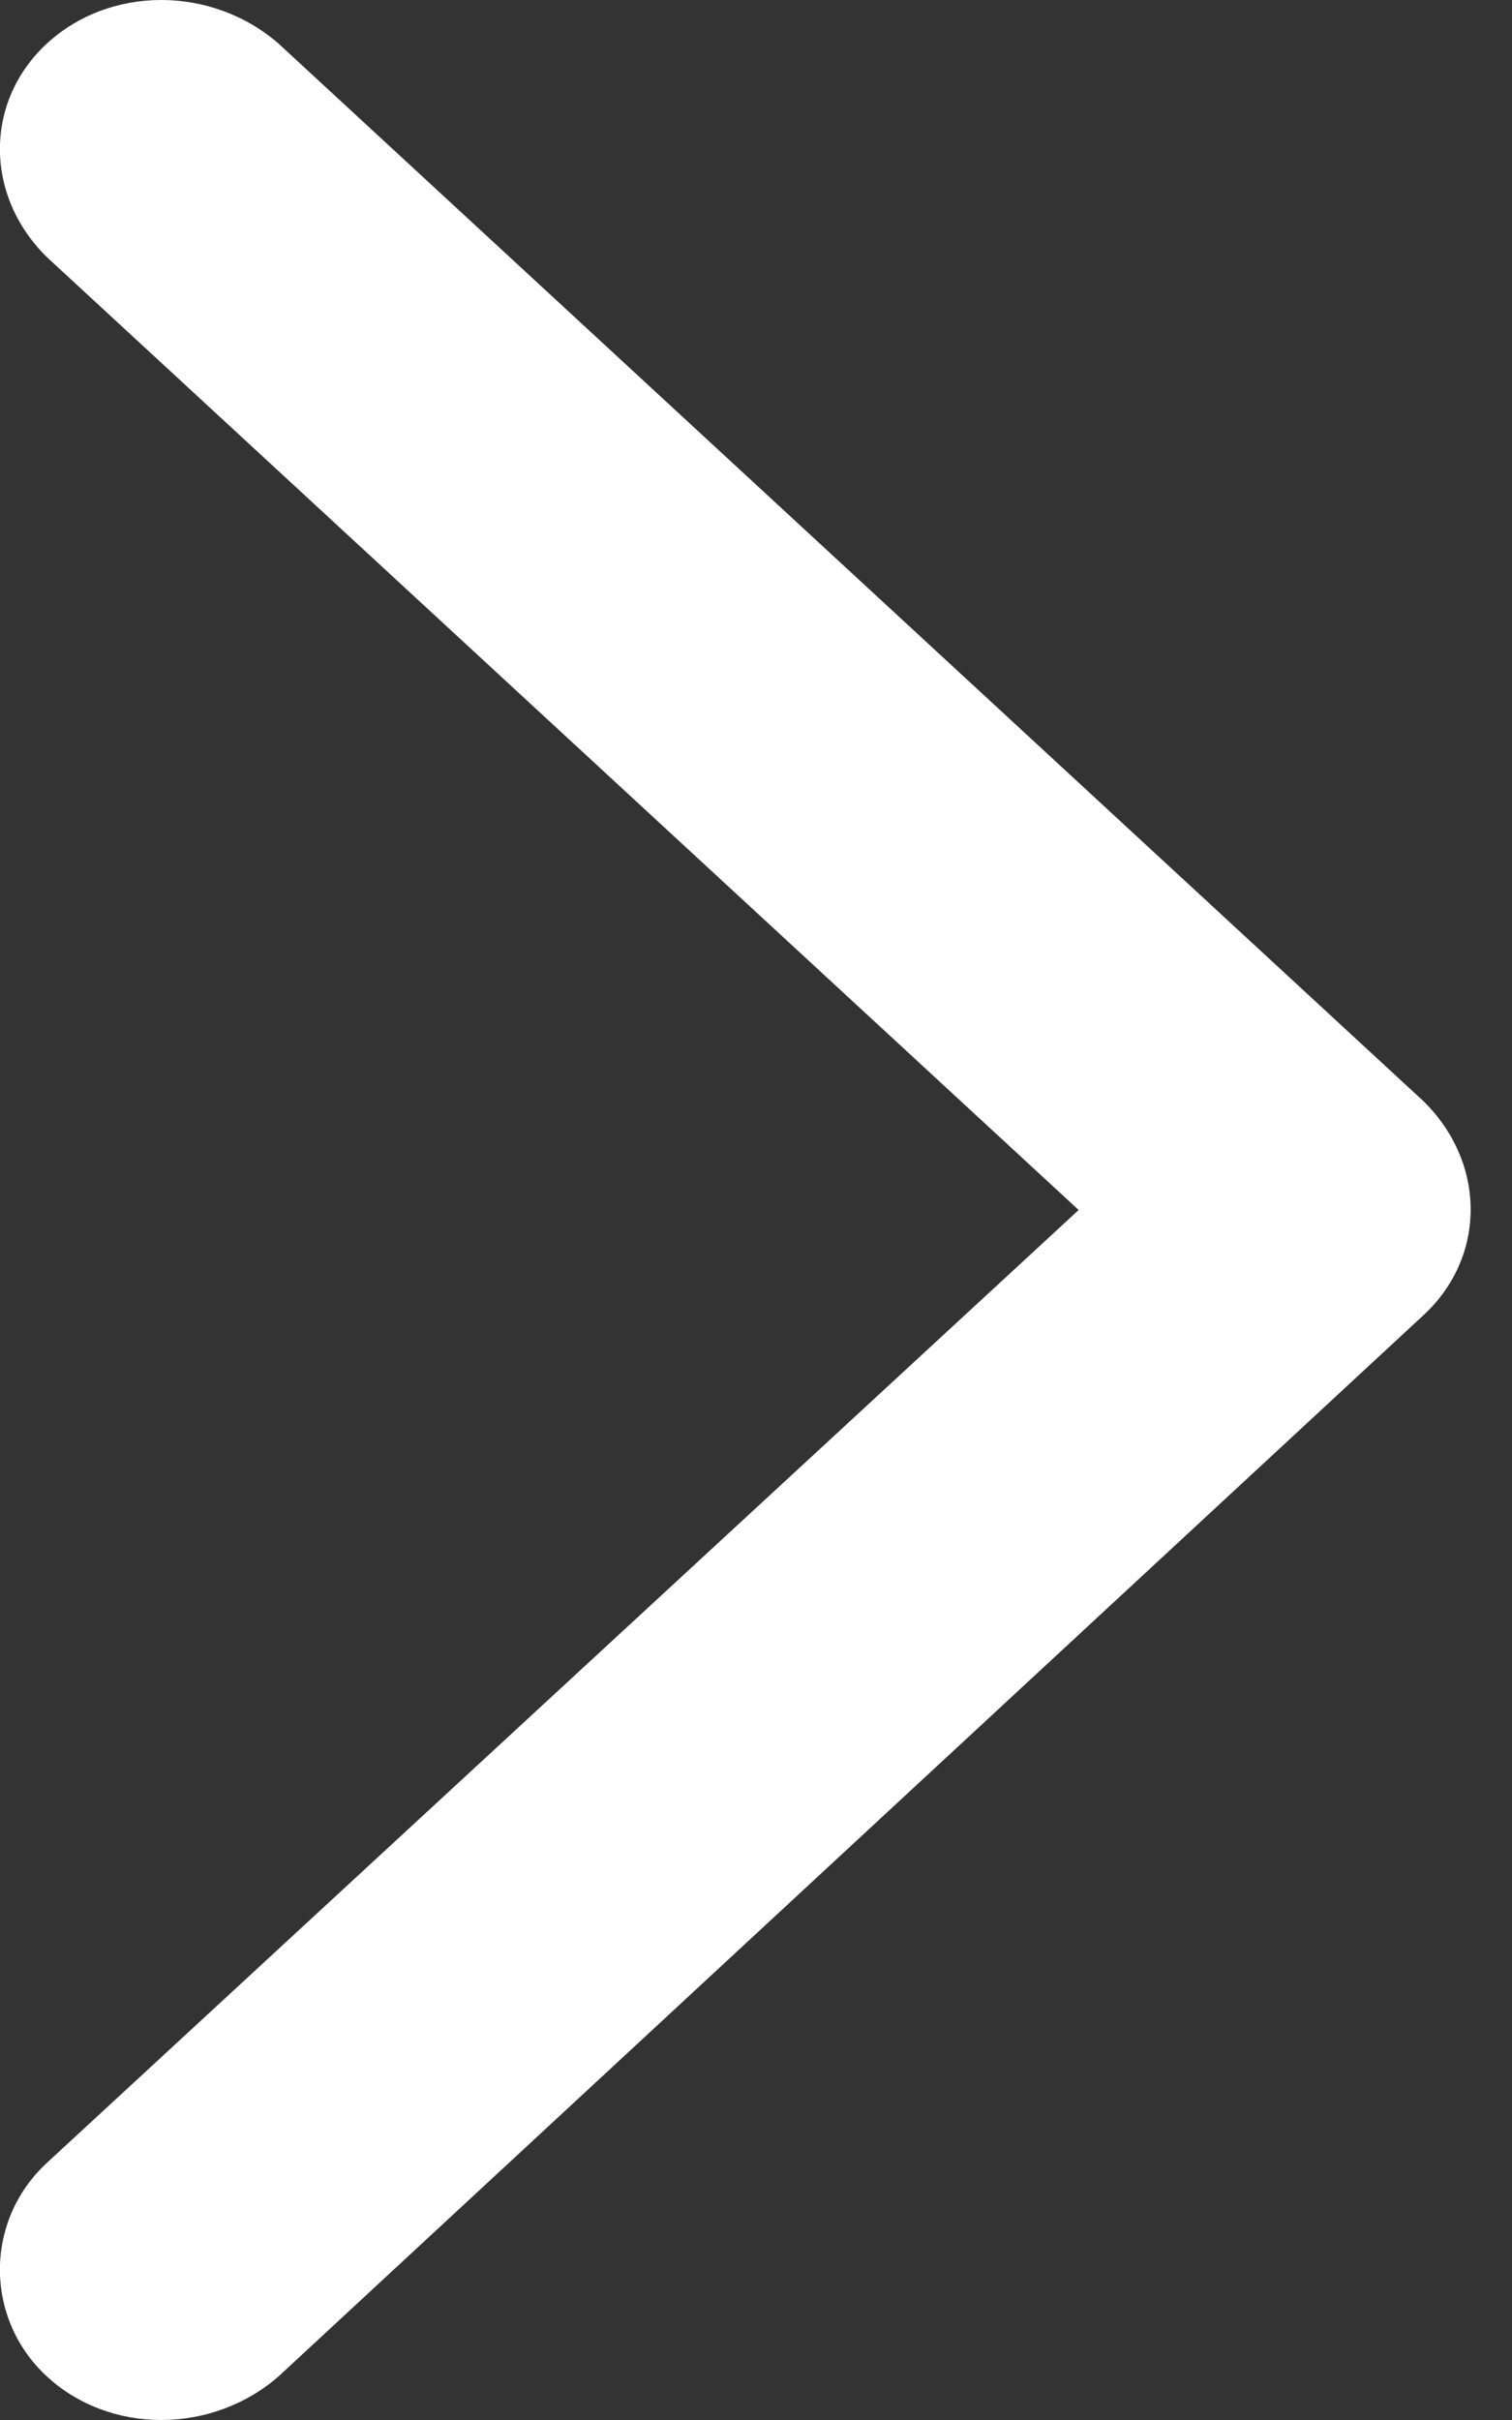 <svg width="5" height="8" viewBox="0 0 5 8" fill="none" xmlns="http://www.w3.org/2000/svg">
<rect x="0" y="0" width="5" height="8" fill="#333333" stroke="none"/>
<path fill-rule="evenodd" clip-rule="evenodd" d="M4.708 3.641L0.921 0.144C0.7 -0.048 0.363 -0.048 0.155 0.144C-0.052 0.335 -0.052 0.647 0.155 0.85L3.567 4L0.155 7.15C-0.052 7.341 -0.052 7.665 0.155 7.856C0.363 8.048 0.7 8.048 0.921 7.856L4.708 4.347C4.915 4.155 4.915 3.845 4.708 3.641Z" fill="white"/>
</svg>
